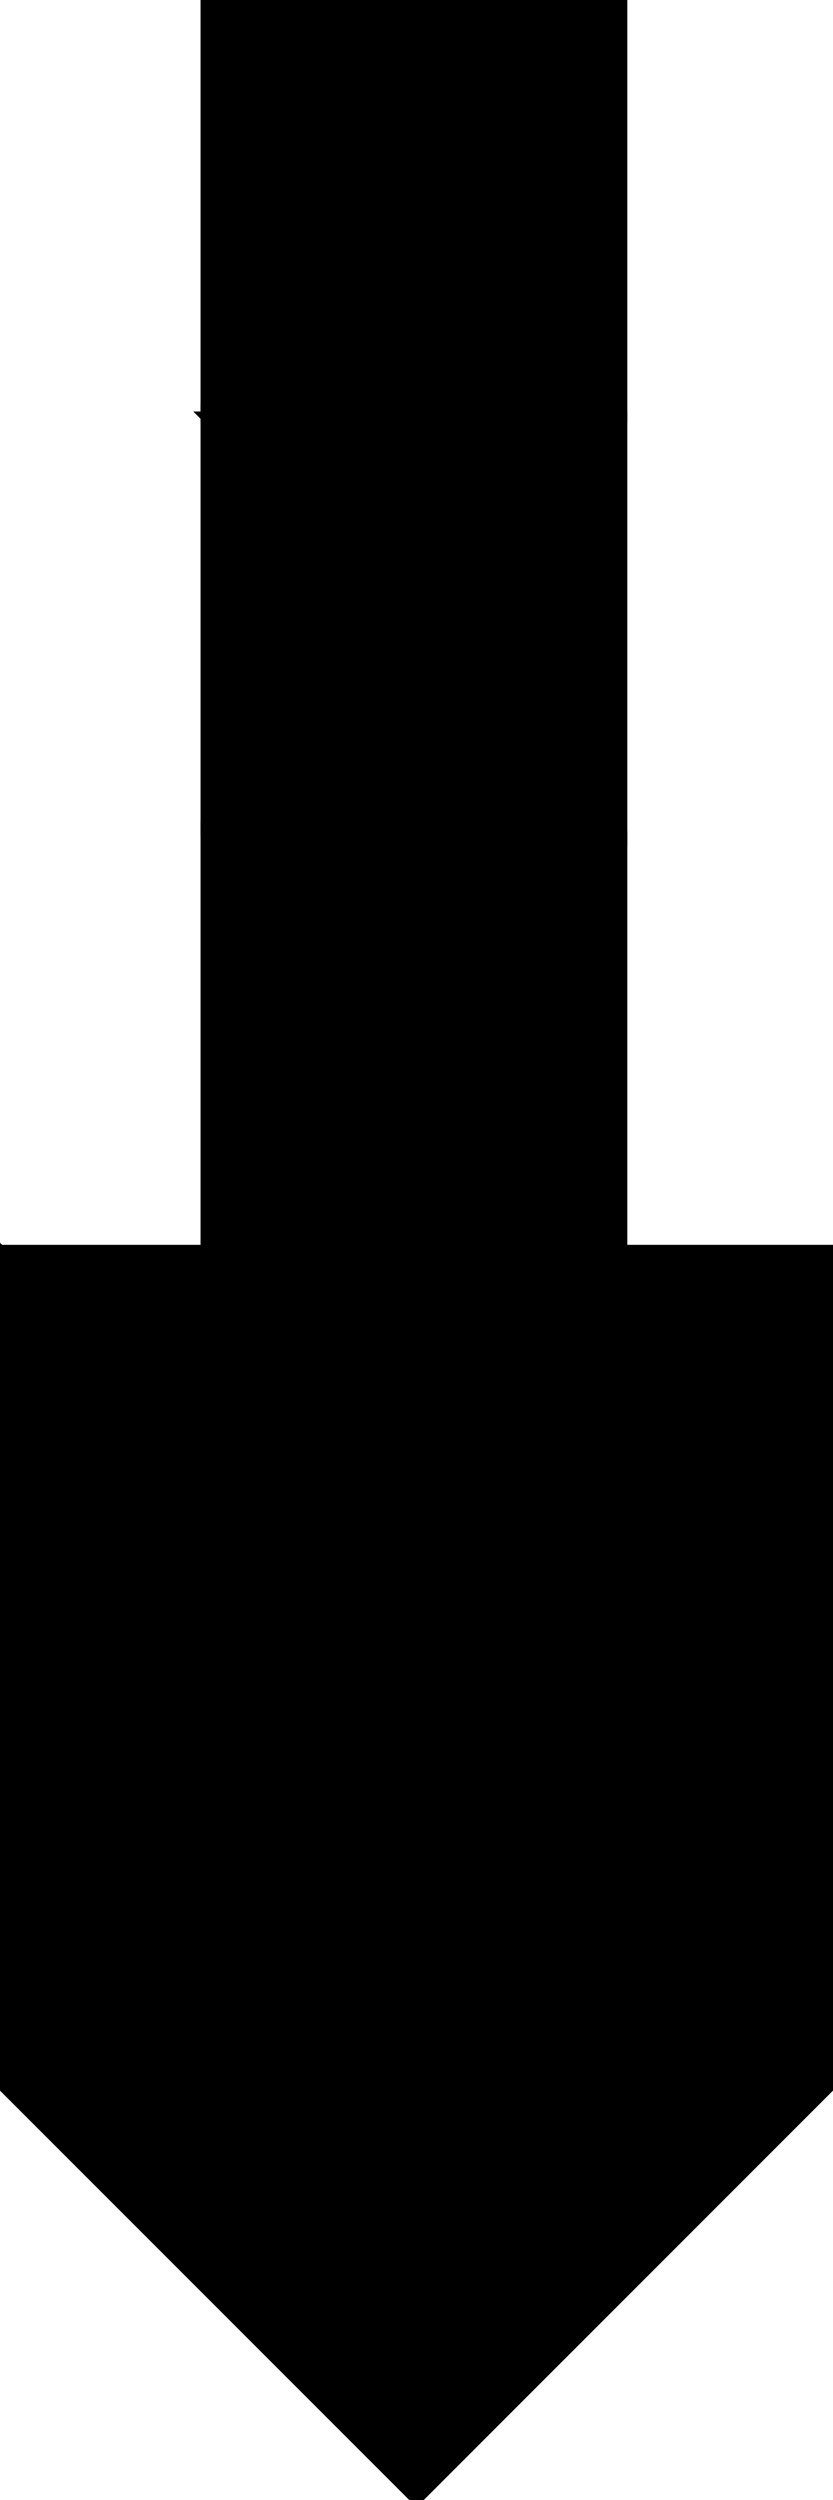 <?xml version="1.0" encoding="utf-8"?>
<svg baseProfile="full" height="100%" version="1.1" viewBox="0 0 162.0 486.0" width="100%" xmlns="http://www.w3.org/2000/svg" xmlns:ev="http://www.w3.org/2001/xml-events" xmlns:xlink="http://www.w3.org/1999/xlink"><defs/><polygon fill="black" id="1" points="121.0,0.0 40.0,0.0 40.0,81.0 121.0,81.0" stroke="black" stroke-width="2"/><polygon fill="black" id="2" points="40.0,81.0 121.0,162.0 121.0,243.0 40.0,162.0" stroke="black" stroke-width="2"/><polygon fill="black" id="3" points="40.0,243.0 121.0,243.0 40.0,162.0" stroke="black" stroke-width="2"/><polygon fill="black" id="4" points="121.0,162.0 121.0,81.0 40.0,81.0" stroke="black" stroke-width="2"/><polygon fill="black" id="5" points="81.0,486.0 0.0,405.0 162.0,405.0" stroke="black" stroke-width="2"/><polygon fill="black" id="6" points="0.0,405.0 162.0,405.0 0.0,243.0" stroke="black" stroke-width="2"/><polygon fill="black" id="7" points="162.0,405.0 0.0,243.0 162.0,243.0" stroke="black" stroke-width="2"/></svg>
